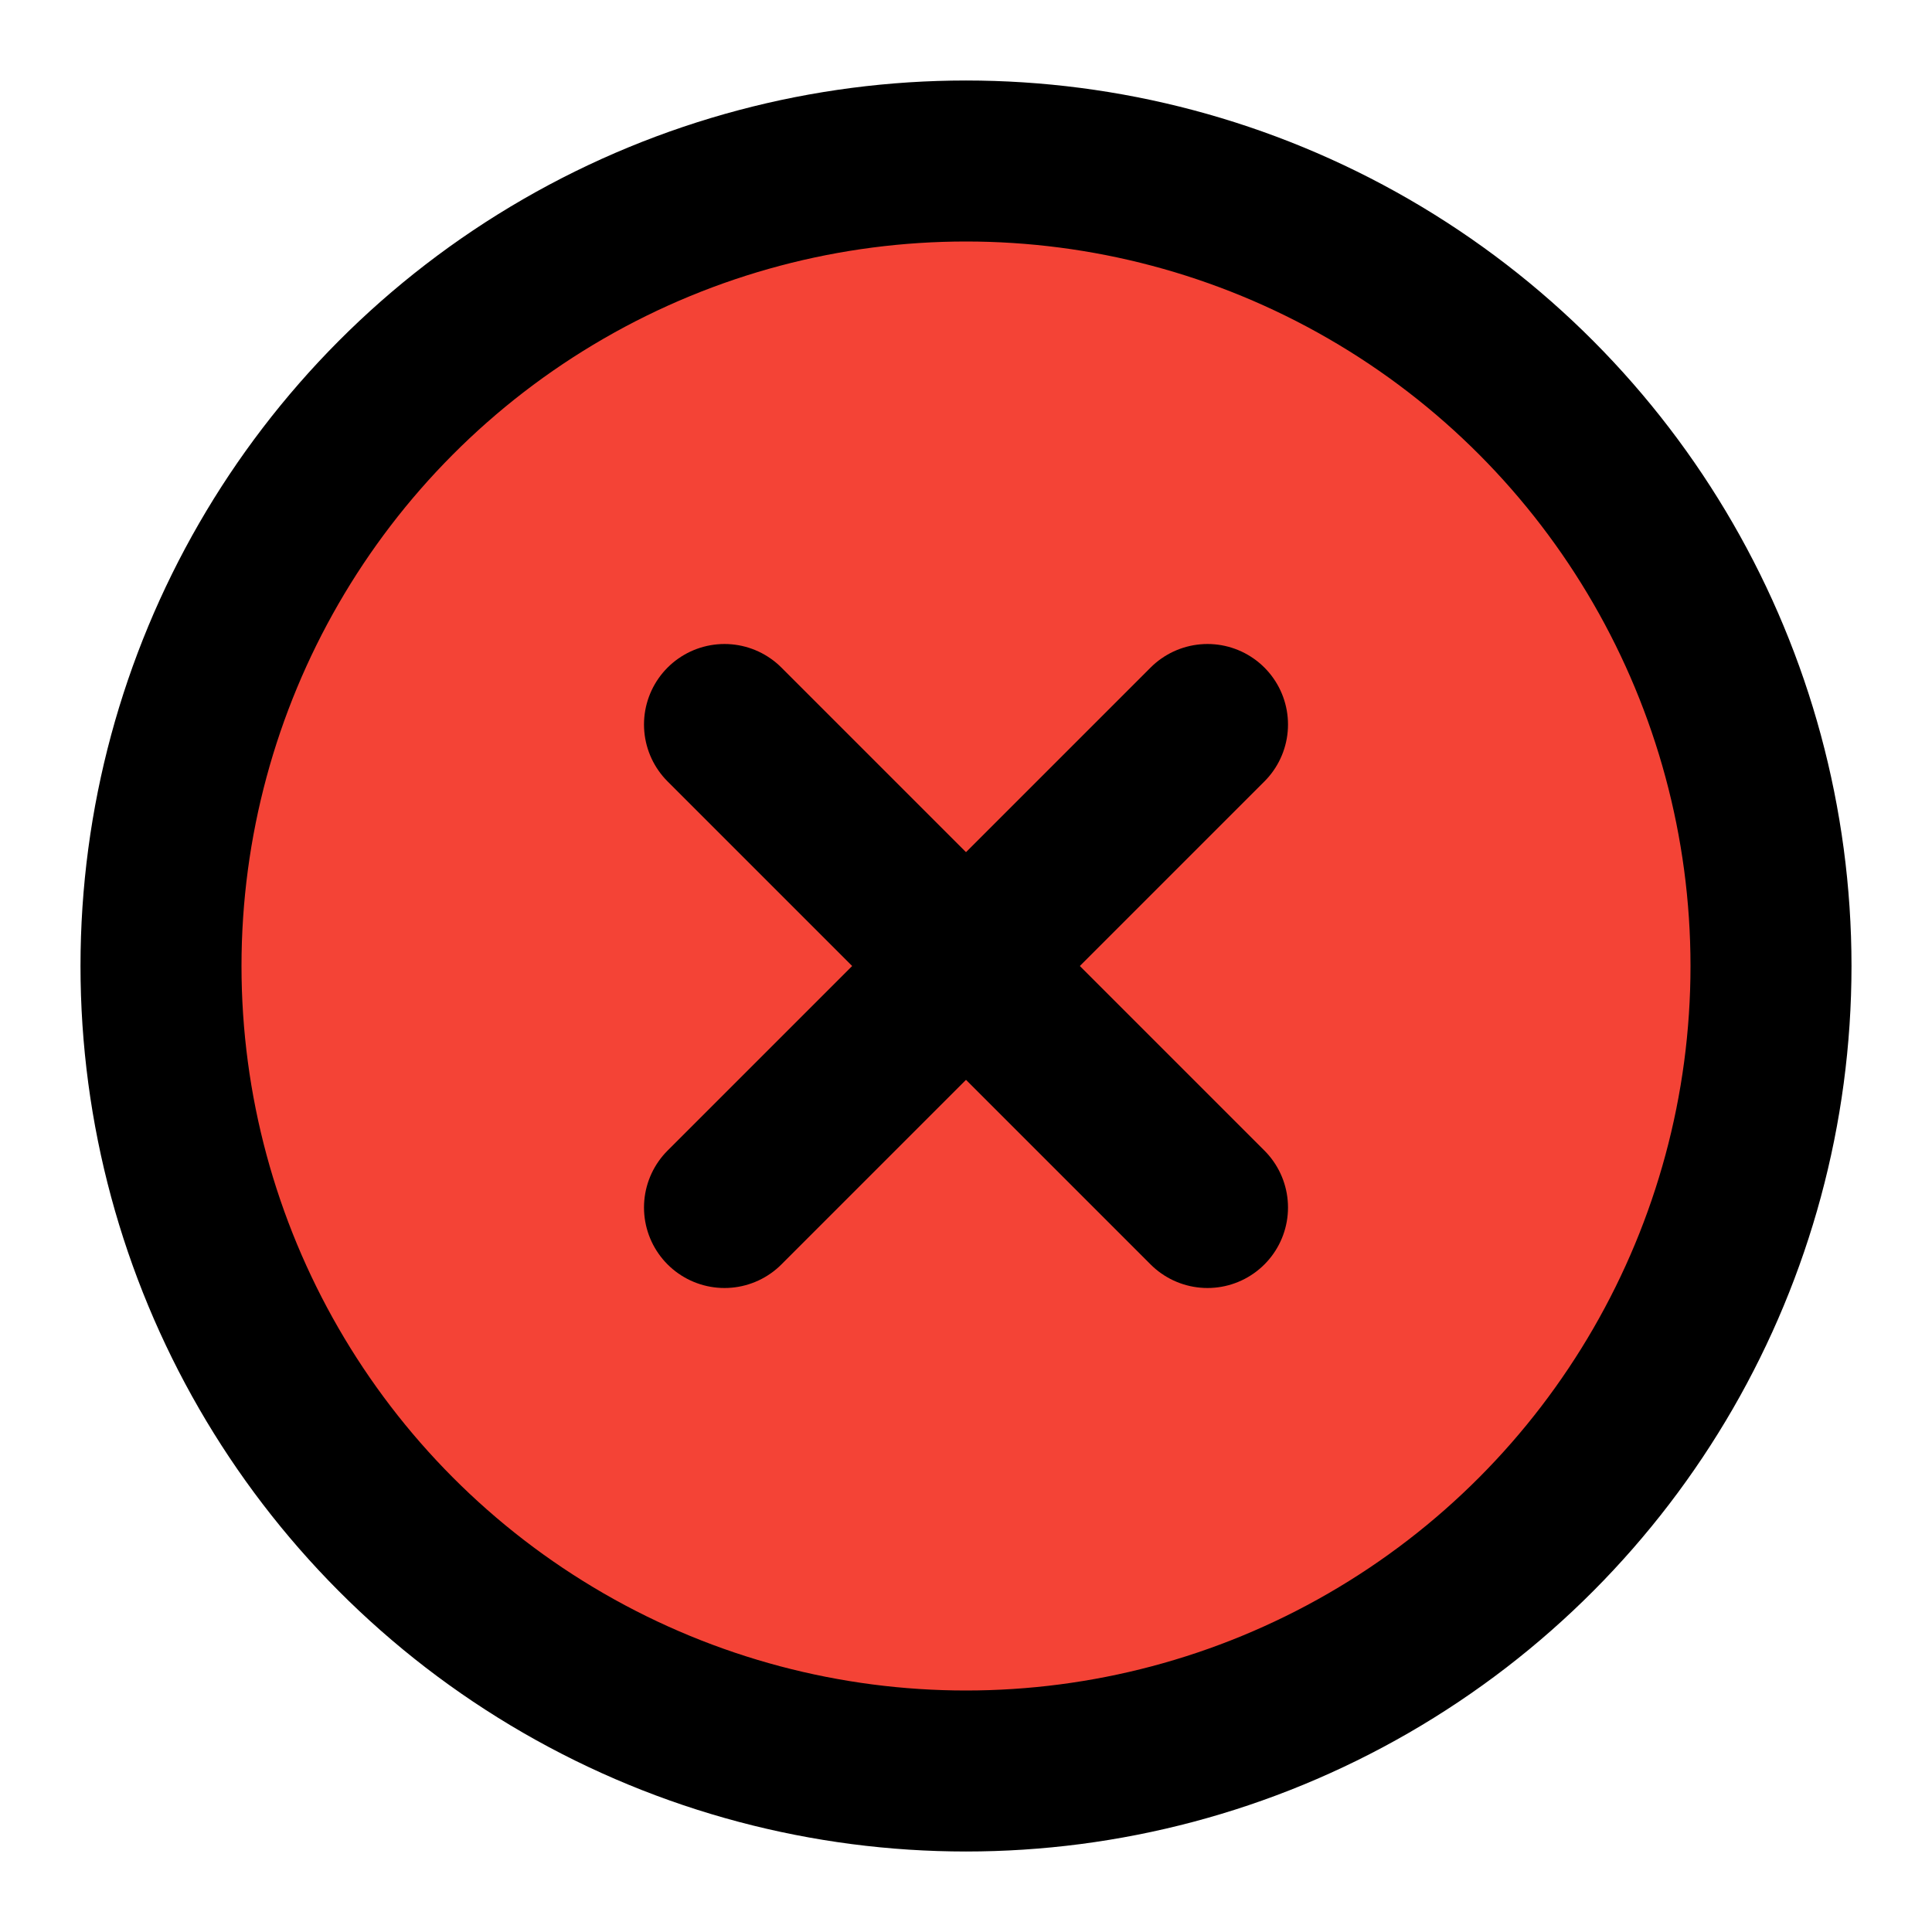 <svg xmlns="http://www.w3.org/2000/svg" width="24" height="24" viewBox="0 0 24 24" fill="none" stroke="currentColor" stroke-width="2" stroke-linecap="round" stroke-linejoin="round" class="lucide lucide-x-circle"><circle cx="12" cy="12" r="10" fill="#f44336"/><line x1="15" x2="9" y1="9" y2="15" fill="#f44336"/><line x1="9" x2="15" y1="9" y2="15" fill="#f44336"/></svg>